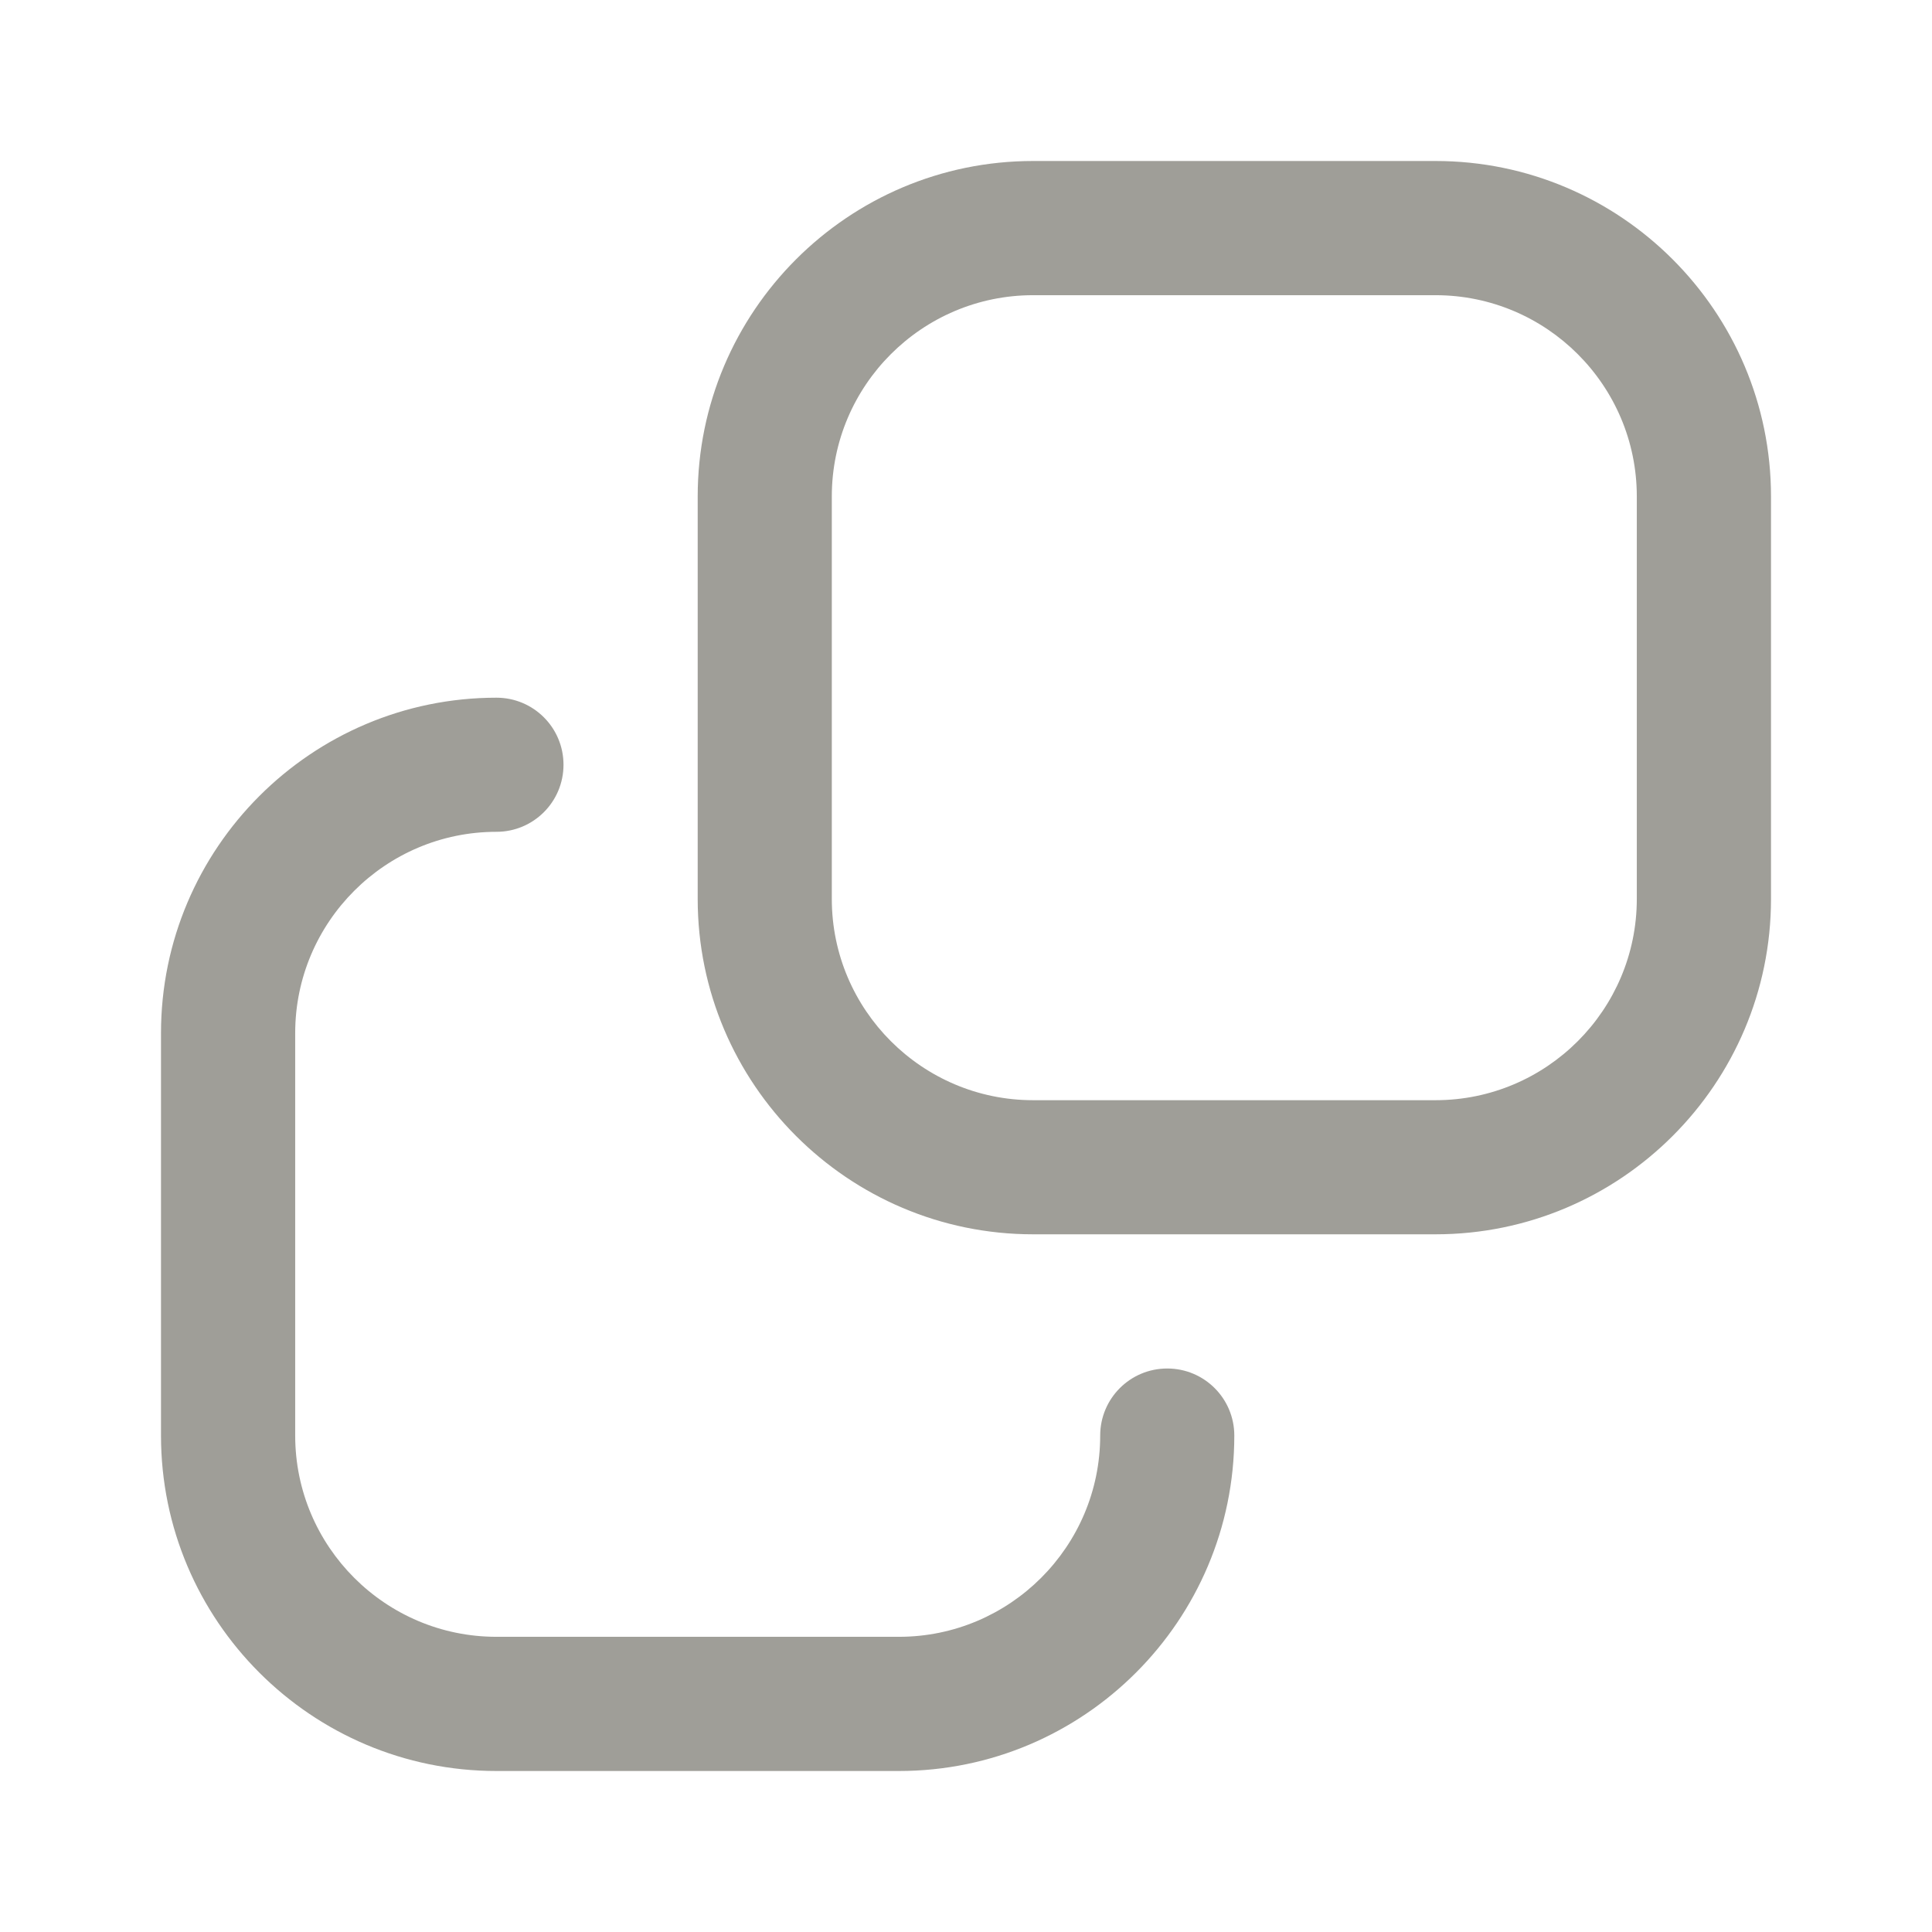 <svg width="24" height="24" viewBox="0 0 24 24" fill="none" xmlns="http://www.w3.org/2000/svg">
<g clip-path="url(#clip0_4319_50622)">
<path d="M17.833 2H12.833C10.536 2 8.667 3.869 8.667 6.167V11.167C8.667 13.464 10.536 15.333 12.833 15.333H17.833C20.131 15.333 22 13.464 22 11.167V6.167C22 3.869 20.131 2 17.833 2ZM20.333 11.167C20.333 12.545 19.212 13.667 17.833 13.667H12.833C11.455 13.667 10.333 12.545 10.333 11.167V6.167C10.333 4.788 11.455 3.667 12.833 3.667H17.833C19.212 3.667 20.333 4.788 20.333 6.167V11.167ZM15.333 17.833C15.333 20.131 13.464 22 11.167 22H6.167C3.869 22 2 20.131 2 17.833V12.833C2 10.536 3.869 8.667 6.167 8.667C6.628 8.667 7 9.04 7 9.5C7 9.96 6.628 10.333 6.167 10.333C4.788 10.333 3.667 11.455 3.667 12.833V17.833C3.667 19.212 4.788 20.333 6.167 20.333H11.167C12.545 20.333 13.667 19.212 13.667 17.833C13.667 17.373 14.039 17 14.5 17C14.961 17 15.333 17.373 15.333 17.833Z" fill="#9F9E98"/>
</g>
<defs>
<clipPath id="clip0_4319_50622">

<rect width="20" height="20" fill="white" transform="translate(2 2)"/>
</clipPath>
</defs>
</svg>
